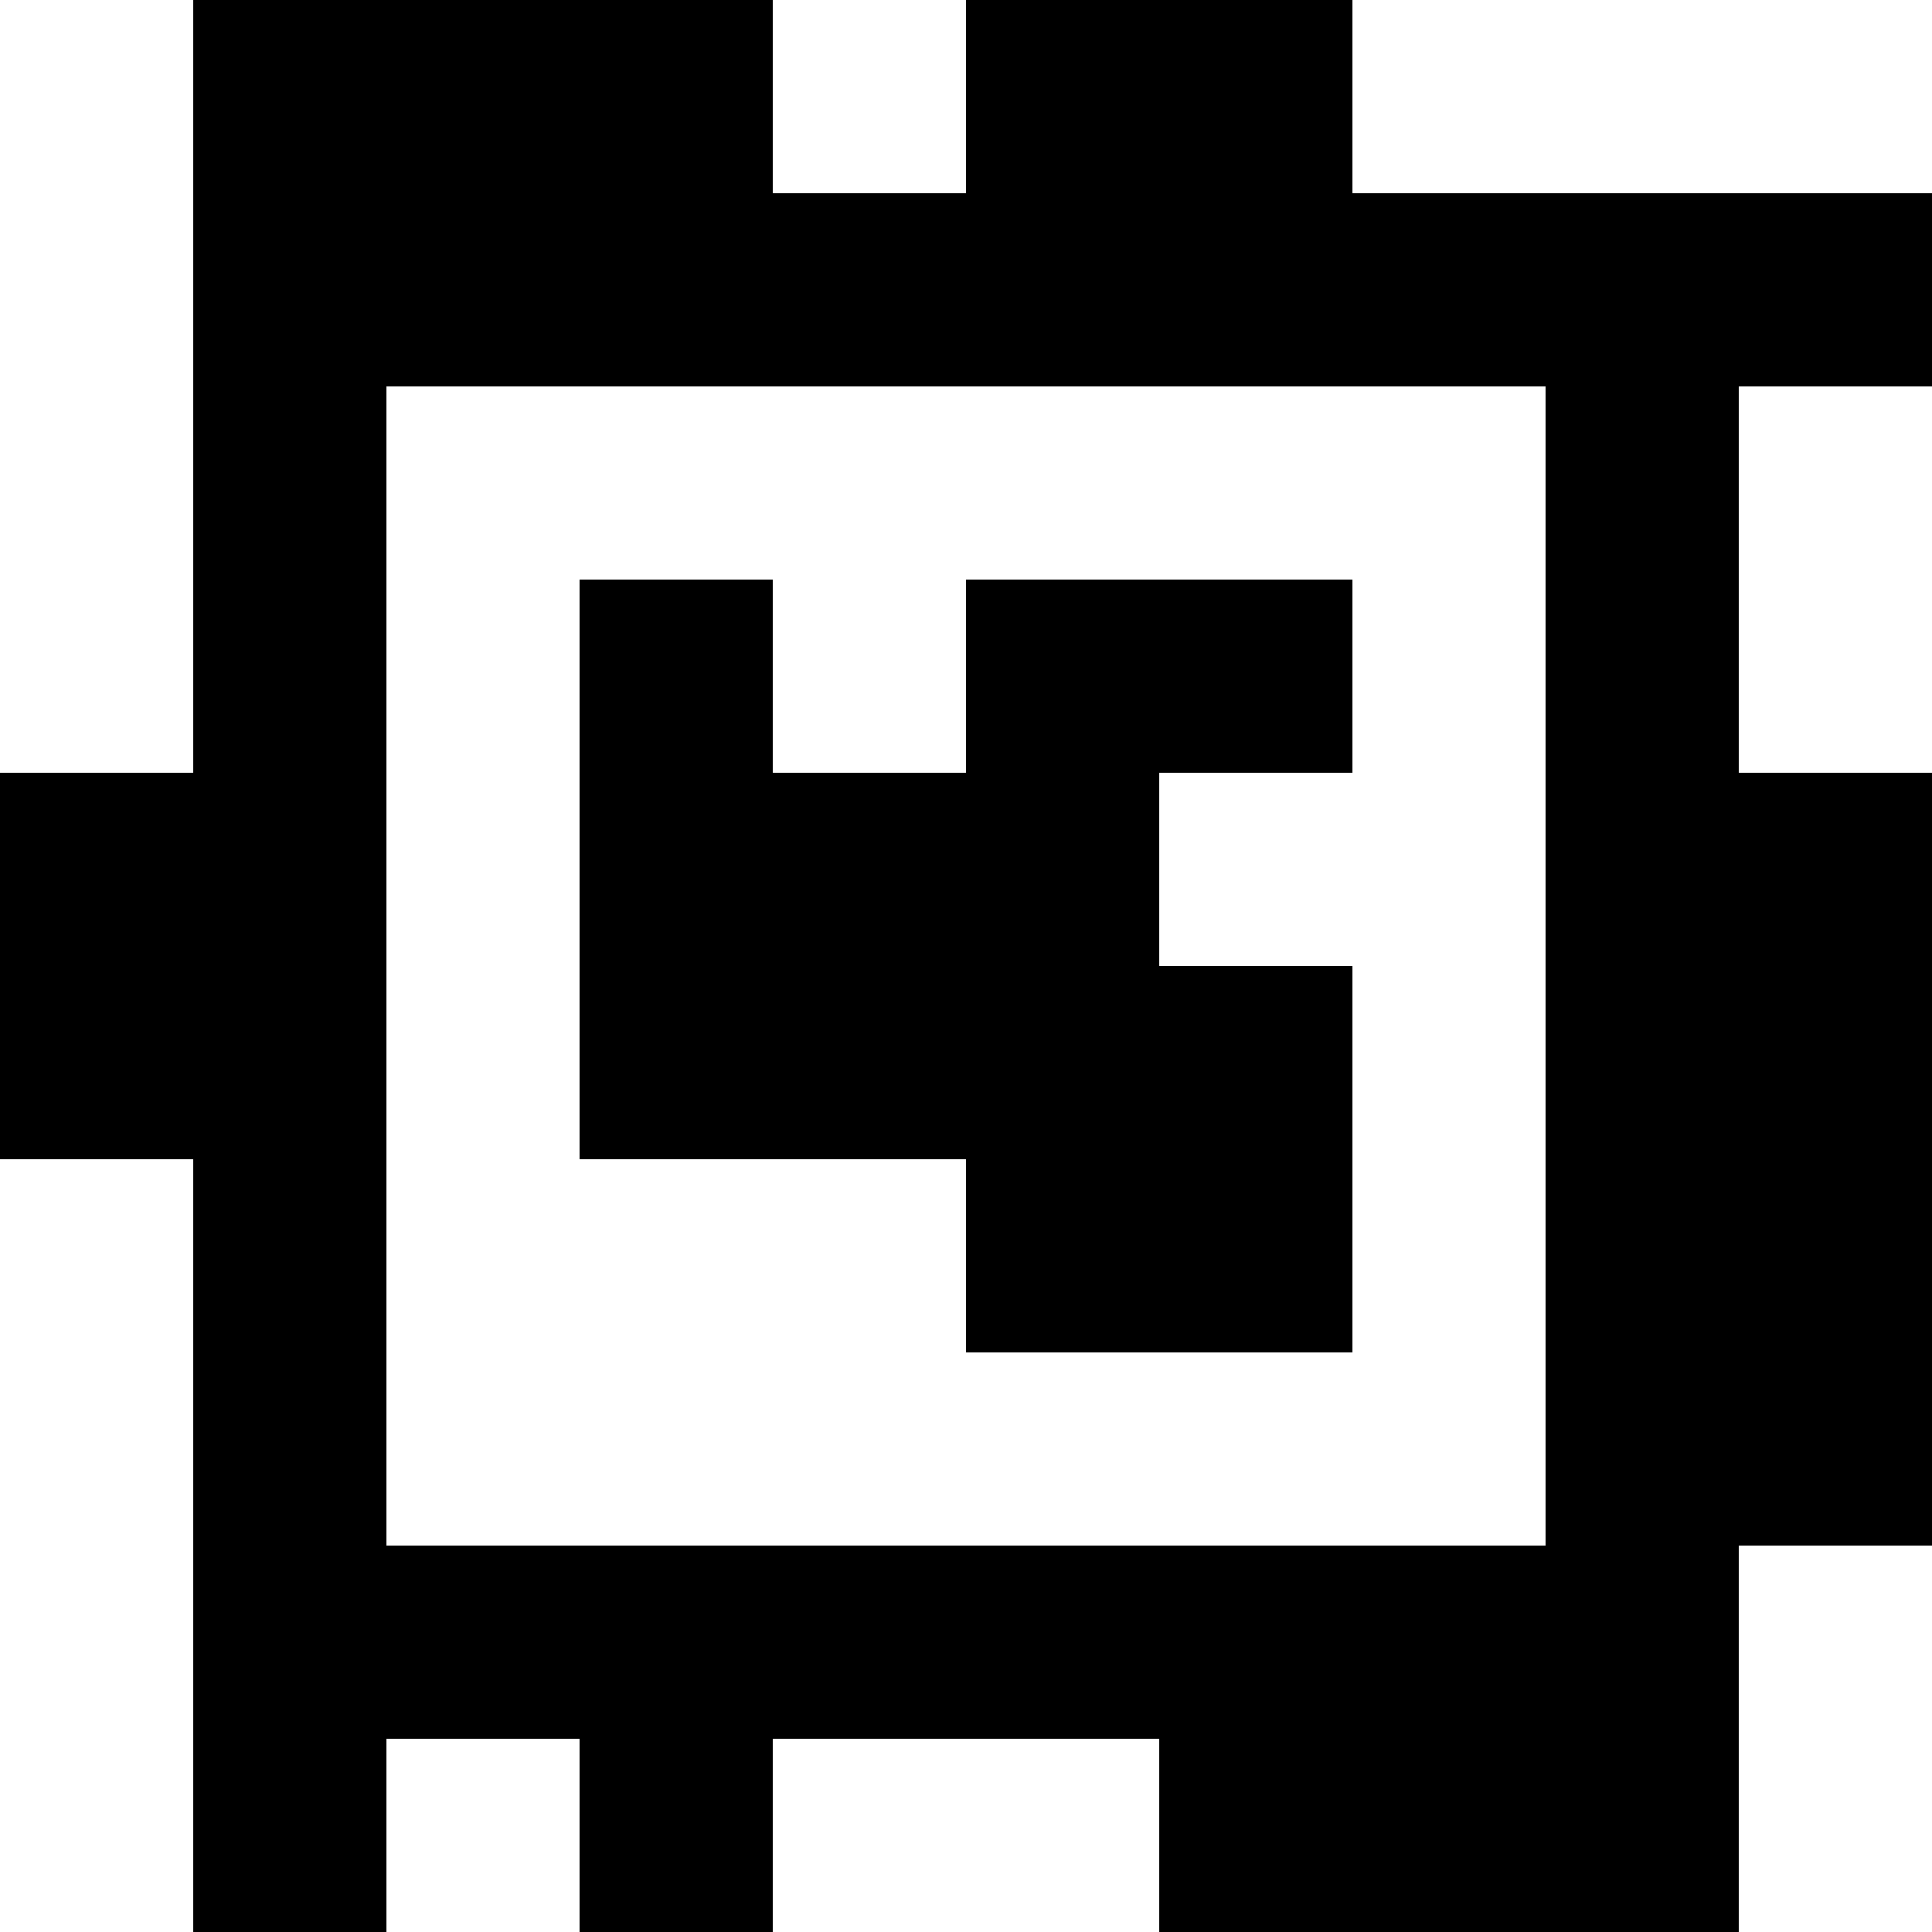 <?xml version="1.0" standalone="yes"?>
<svg xmlns="http://www.w3.org/2000/svg" width="100" height="100">
<rect width="100%" height="100%" fill="#808080" stroke="none"/>
<path style="fill:#ffffff; stroke:none;" d="M0 0L0 40L10 40L10 0L0 0z"/>
<path style="fill:#000000; stroke:none;" d="M10 0L10 40L0 40L0 60L10 60L10 100L20 100L20 90L30 90L30 100L40 100L40 90L60 90L60 100L90 100L90 80L100 80L100 40L90 40L90 20L100 20L100 10L70 10L70 0L50 0L50 10L40 10L40 0L10 0z"/>
<path style="fill:#ffffff; stroke:none;" d="M40 0L40 10L50 10L50 0L40 0M70 0L70 10L100 10L100 0L70 0M20 20L20 80L80 80L80 20L20 20M90 20L90 40L100 40L100 20L90 20z"/>
<path style="fill:#000000; stroke:none;" d="M30 30L30 60L50 60L50 70L70 70L70 50L60 50L60 40L70 40L70 30L50 30L50 40L40 40L40 30L30 30z"/>
<path style="fill:#ffffff; stroke:none;" d="M0 60L0 100L10 100L10 60L0 60M90 80L90 100L100 100L100 80L90 80M20 90L20 100L30 100L30 90L20 90M40 90L40 100L60 100L60 90L40 90z"/>
</svg>
